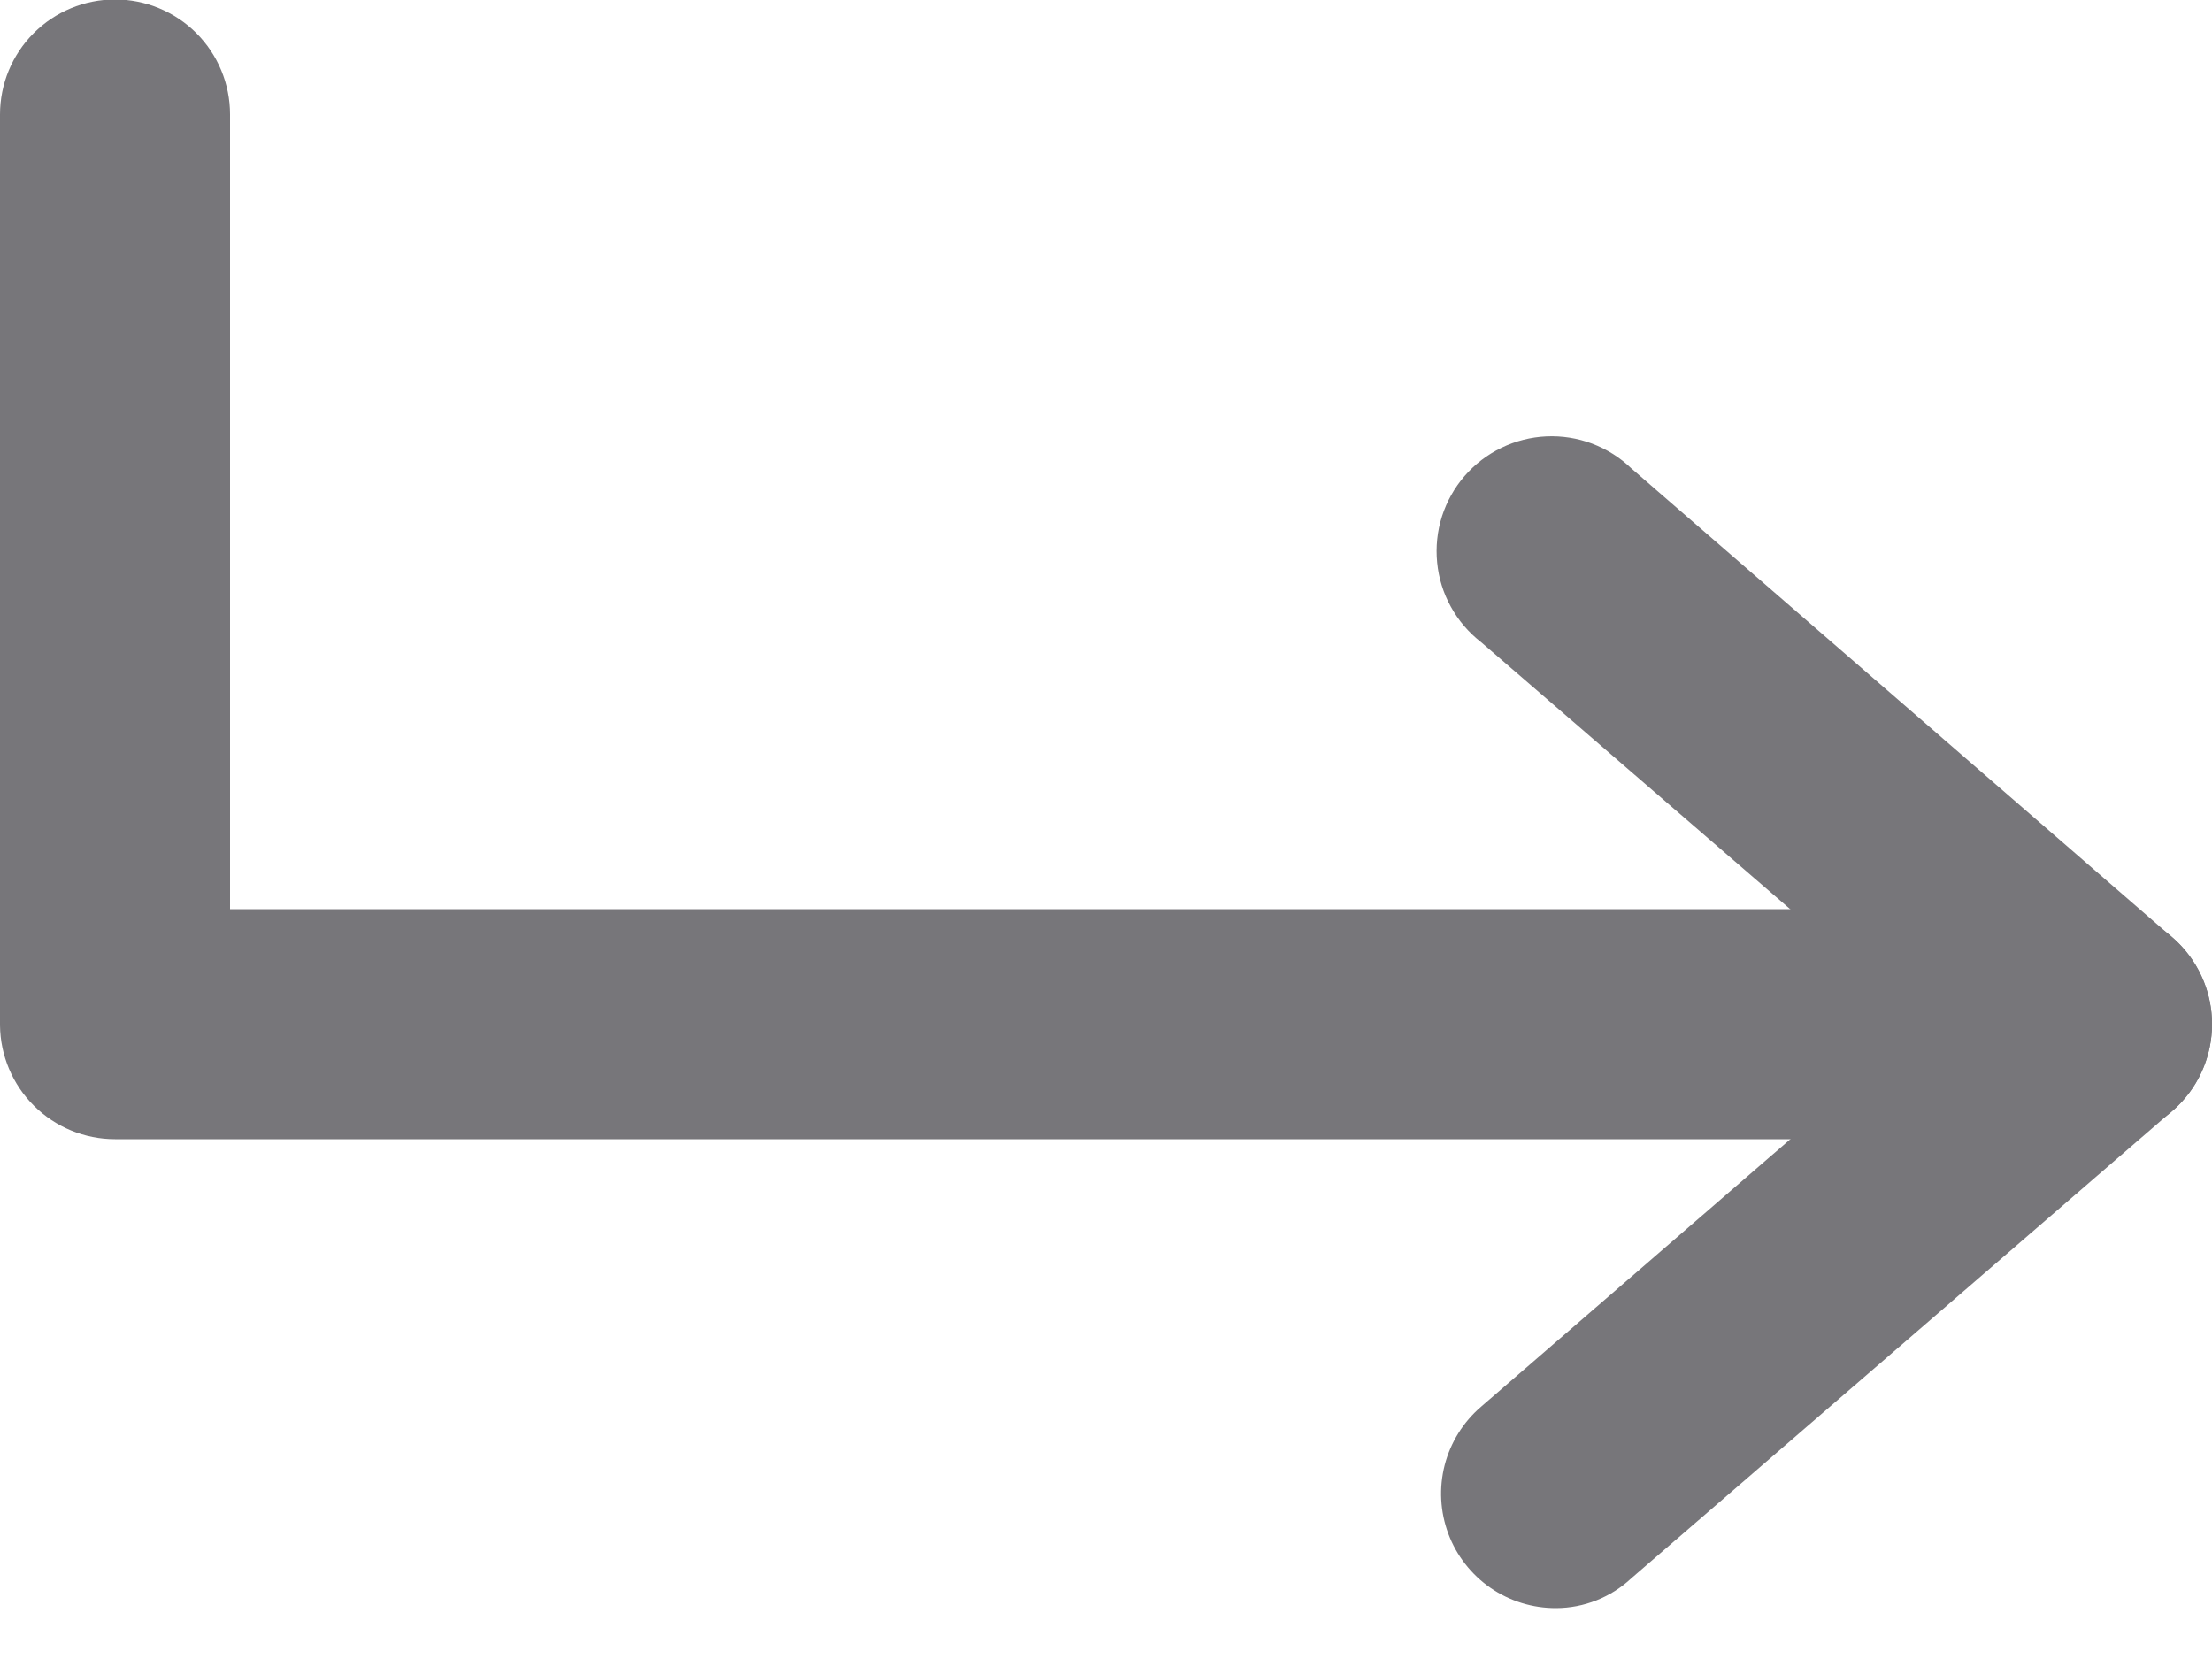 <svg width="40" height="30" viewBox="0 0 40 30" fill="none" xmlns="http://www.w3.org/2000/svg">
<g clip-path="url(#clip0_37_84)">
<path d="M37.92 20.6H2.08C1.532 20.6 1.006 20.384 0.616 19.998C0.227 19.612 0.005 19.088 0 18.54V2.07C0 1.518 0.219 0.989 0.609 0.599C0.999 0.209 1.528 -0.01 2.08 -0.01C2.632 -0.01 3.161 0.209 3.551 0.599C3.941 0.989 4.16 1.518 4.16 2.07V16.44H37.92C38.472 16.44 39.001 16.659 39.391 17.049C39.781 17.439 40 17.968 40 18.52C40 19.072 39.781 19.601 39.391 19.991C39.001 20.381 38.472 20.6 37.92 20.6Z" fill="#77767A"/>
<path d="M28.14 29.08C27.716 29.082 27.302 28.954 26.953 28.714C26.605 28.473 26.338 28.131 26.19 27.735C26.042 27.338 26.019 26.905 26.124 26.494C26.23 26.084 26.459 25.716 26.78 25.44L34.78 18.52L26.78 11.61C26.557 11.437 26.372 11.22 26.236 10.972C26.099 10.725 26.015 10.453 25.988 10.172C25.96 9.891 25.99 9.607 26.075 9.338C26.161 9.069 26.3 8.82 26.485 8.607C26.67 8.393 26.897 8.22 27.151 8.097C27.405 7.974 27.681 7.904 27.963 7.891C28.245 7.878 28.527 7.923 28.791 8.022C29.055 8.122 29.297 8.274 29.5 8.47L39.28 16.95C39.506 17.144 39.688 17.385 39.812 17.656C39.937 17.927 40.001 18.222 40.001 18.52C40.001 18.818 39.937 19.113 39.812 19.384C39.688 19.655 39.506 19.896 39.28 20.09L29.5 28.54C29.131 28.885 28.645 29.078 28.14 29.08Z" fill="#77767A"/>
</g>
<defs>
<clipPath id="clip0_37_84">
<rect width="40" height="29.09" fill="white"/>
</clipPath>
</defs>
</svg>
